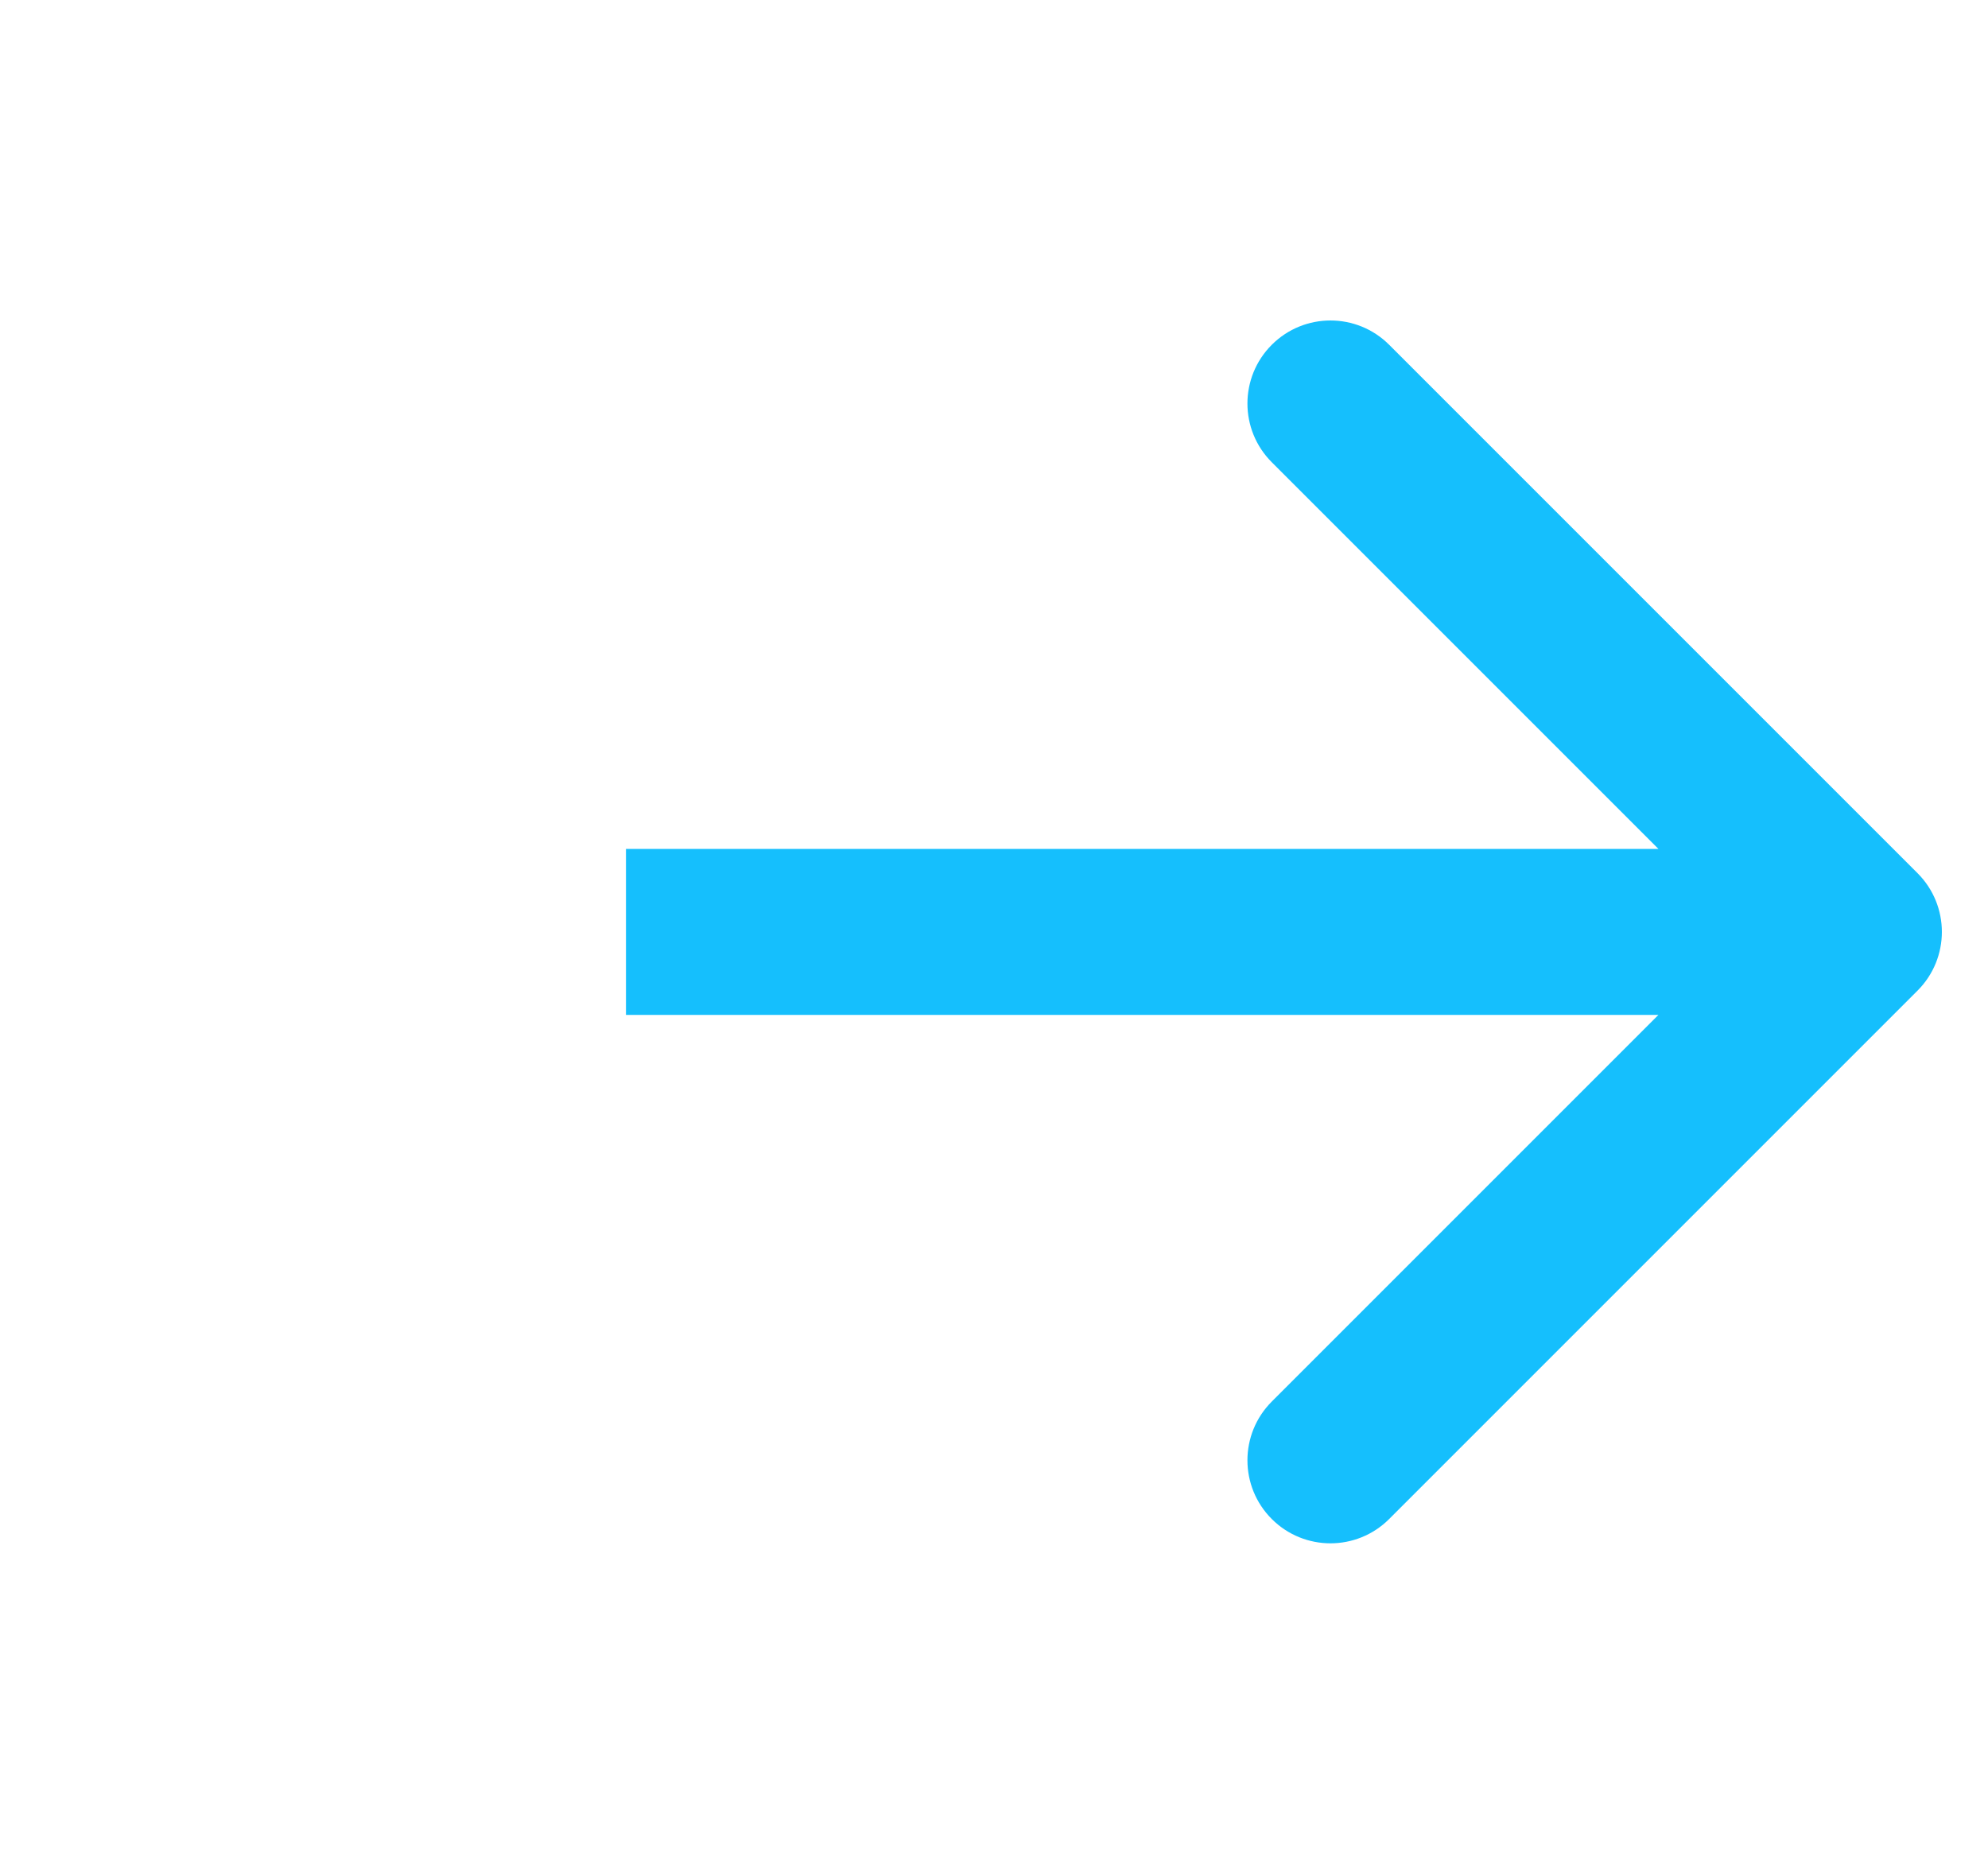 <svg width="32" height="30" viewBox="0 0 32 30" fill="none" xmlns="http://www.w3.org/2000/svg">
<path d="M30.866 15.945C31.388 15.423 31.388 14.577 30.866 14.055L22.361 5.55C21.839 5.028 20.993 5.028 20.471 5.55C19.949 6.072 19.949 6.918 20.471 7.44L28.031 15L20.471 22.56C19.949 23.082 19.949 23.928 20.471 24.45C20.993 24.972 21.839 24.972 22.361 24.45L30.866 15.945ZM10.076 16.336H29.921V13.664H10.076V16.336Z" fill="#15bffd"/>
</svg>
